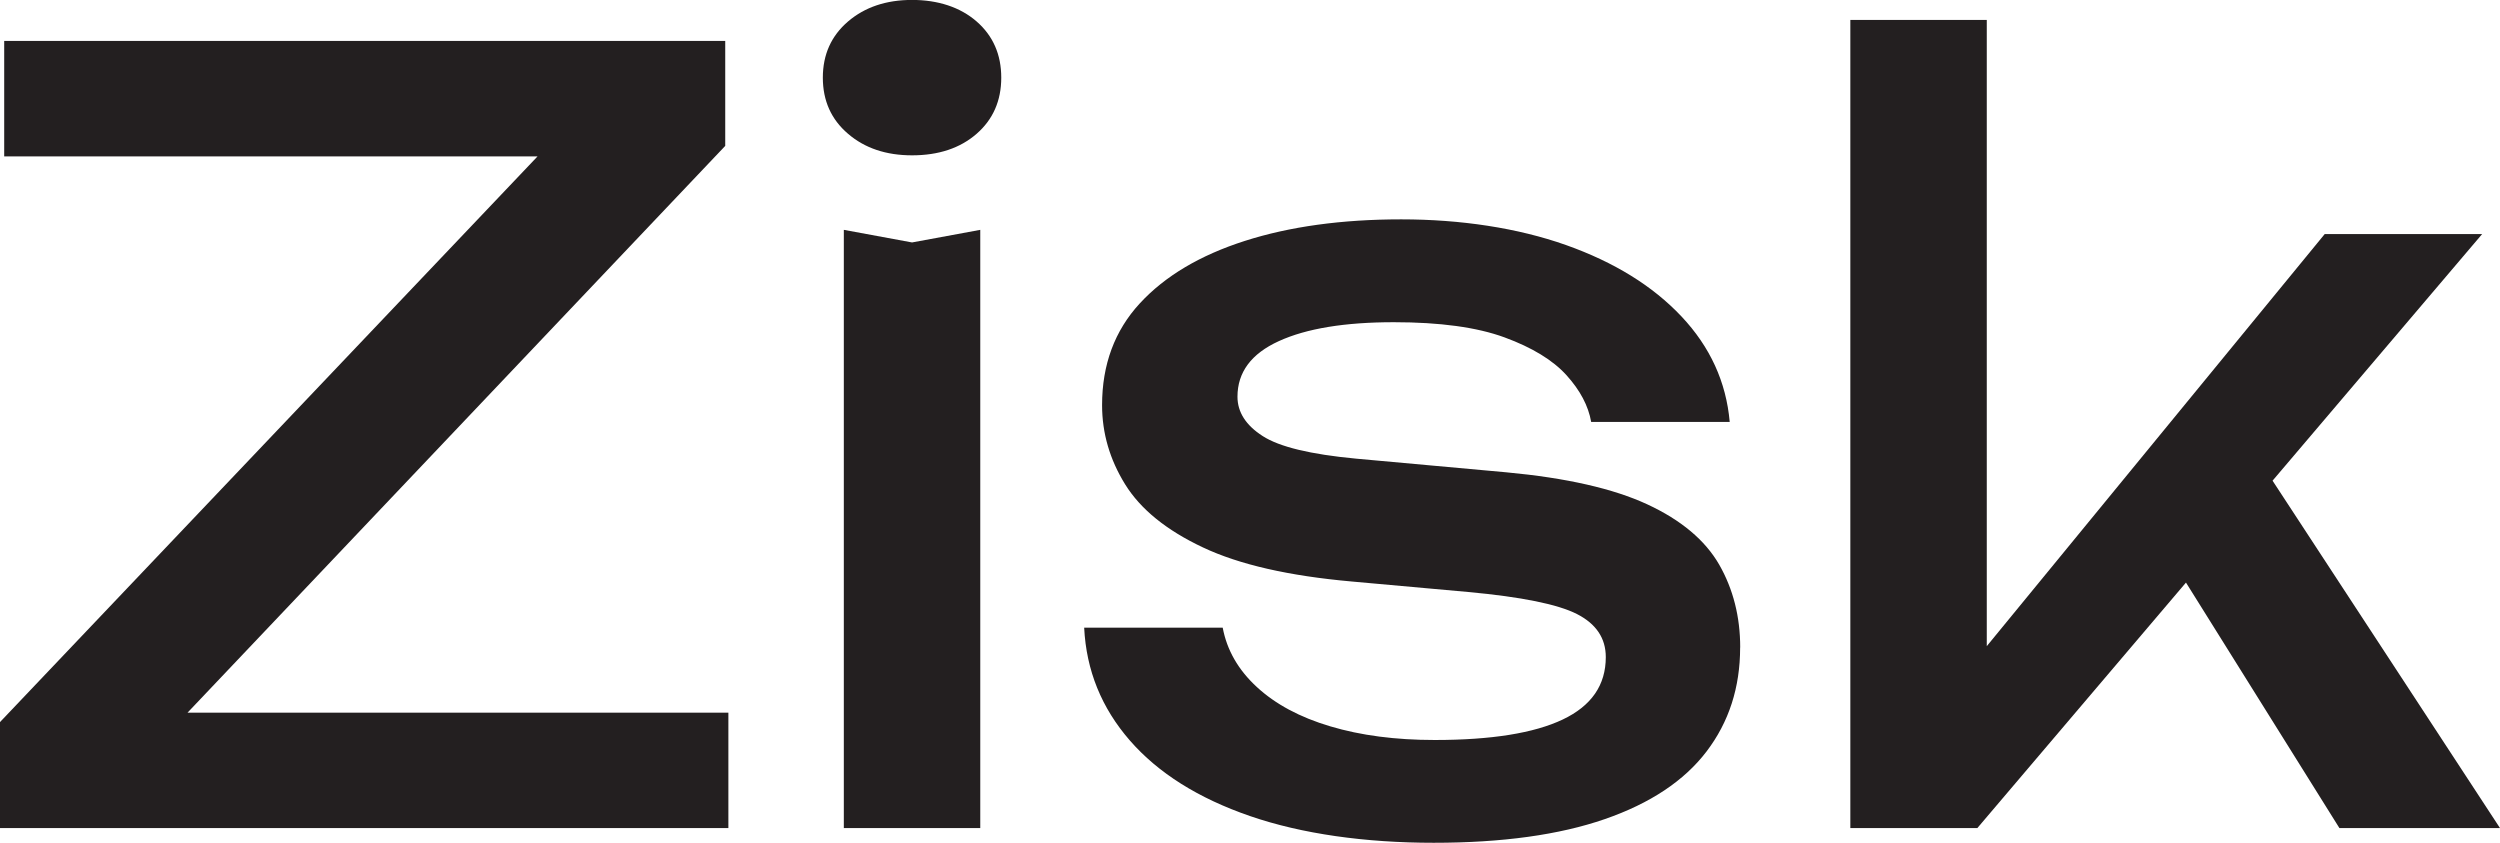 <svg id="Layer_2" xmlns="http://www.w3.org/2000/svg" width="357.3" height="120.45" viewBox="0 0 357.3 120.45"><defs><style>.cls-1{fill:#231f20;}</style></defs><g id="Layer_1-2"><path class="cls-1" d="M0,118.35v-15.15L83.1,15.75l12.75,6.6H.6V5.85h103.05v15L20.4,108.6l-10.95-6.75h94.65v16.5H0Z"/><path class="cls-1" d="M130.35,22.2c-3.7,0-6.75-1.02-9.15-3.08-2.4-2.05-3.6-4.72-3.6-8.02s1.2-5.97,3.6-8.03c2.4-2.05,5.45-3.08,9.15-3.08s6.88,1.03,9.23,3.08c2.35,2.05,3.52,4.73,3.52,8.03s-1.18,5.98-3.52,8.02c-2.35,2.05-5.43,3.08-9.23,3.08ZM120.6,32.85l9.75,1.8,9.75-1.8v85.5h-19.5V32.85Z"/><path class="cls-1" d="M248.7,92.55c0,5.7-1.6,10.65-4.8,14.85-3.2,4.2-8.05,7.42-14.55,9.67-6.5,2.25-14.65,3.38-24.45,3.38s-18.85-1.27-26.25-3.82c-7.4-2.55-13.12-6.15-17.17-10.8-4.05-4.65-6.23-10.02-6.53-16.12h19.8c.6,3.2,2.22,6.03,4.88,8.48,2.65,2.45,6.15,4.33,10.5,5.62,4.35,1.3,9.32,1.95,14.92,1.95,8.1,0,14.2-.98,18.3-2.93,4.1-1.95,6.15-4.92,6.15-8.92,0-2.7-1.38-4.75-4.12-6.15-2.75-1.4-7.93-2.45-15.52-3.15l-16.65-1.5c-9-.8-16.1-2.42-21.3-4.88-5.2-2.45-8.9-5.45-11.1-9-2.2-3.55-3.3-7.32-3.3-11.33,0-5.8,1.8-10.65,5.4-14.55,3.6-3.9,8.6-6.87,15-8.92,6.4-2.05,13.85-3.08,22.35-3.08s16.65,1.23,23.55,3.67c6.9,2.45,12.4,5.85,16.5,10.2,4.1,4.35,6.4,9.38,6.9,15.08h-19.8c-.4-2.3-1.58-4.52-3.53-6.68-1.95-2.15-4.9-3.95-8.85-5.4-3.95-1.45-9.23-2.17-15.83-2.17-7,0-12.48.9-16.42,2.7-3.95,1.8-5.92,4.45-5.92,7.95,0,2.2,1.2,4.08,3.6,5.62,2.4,1.55,6.85,2.62,13.35,3.23l21.45,1.95c8.6.8,15.32,2.33,20.17,4.58,4.85,2.25,8.27,5.13,10.28,8.62,2,3.5,3,7.45,3,11.85Z"/><path class="cls-1" d="M283.95,101.4l-5.7-2.1,54-65.85h22.5l-72.15,84.9h-18.15V2.85h19.5v98.55ZM308.1,76.35l13.65-12.3,35.55,54.3h-22.95l-26.25-42Z"/></g></svg>
